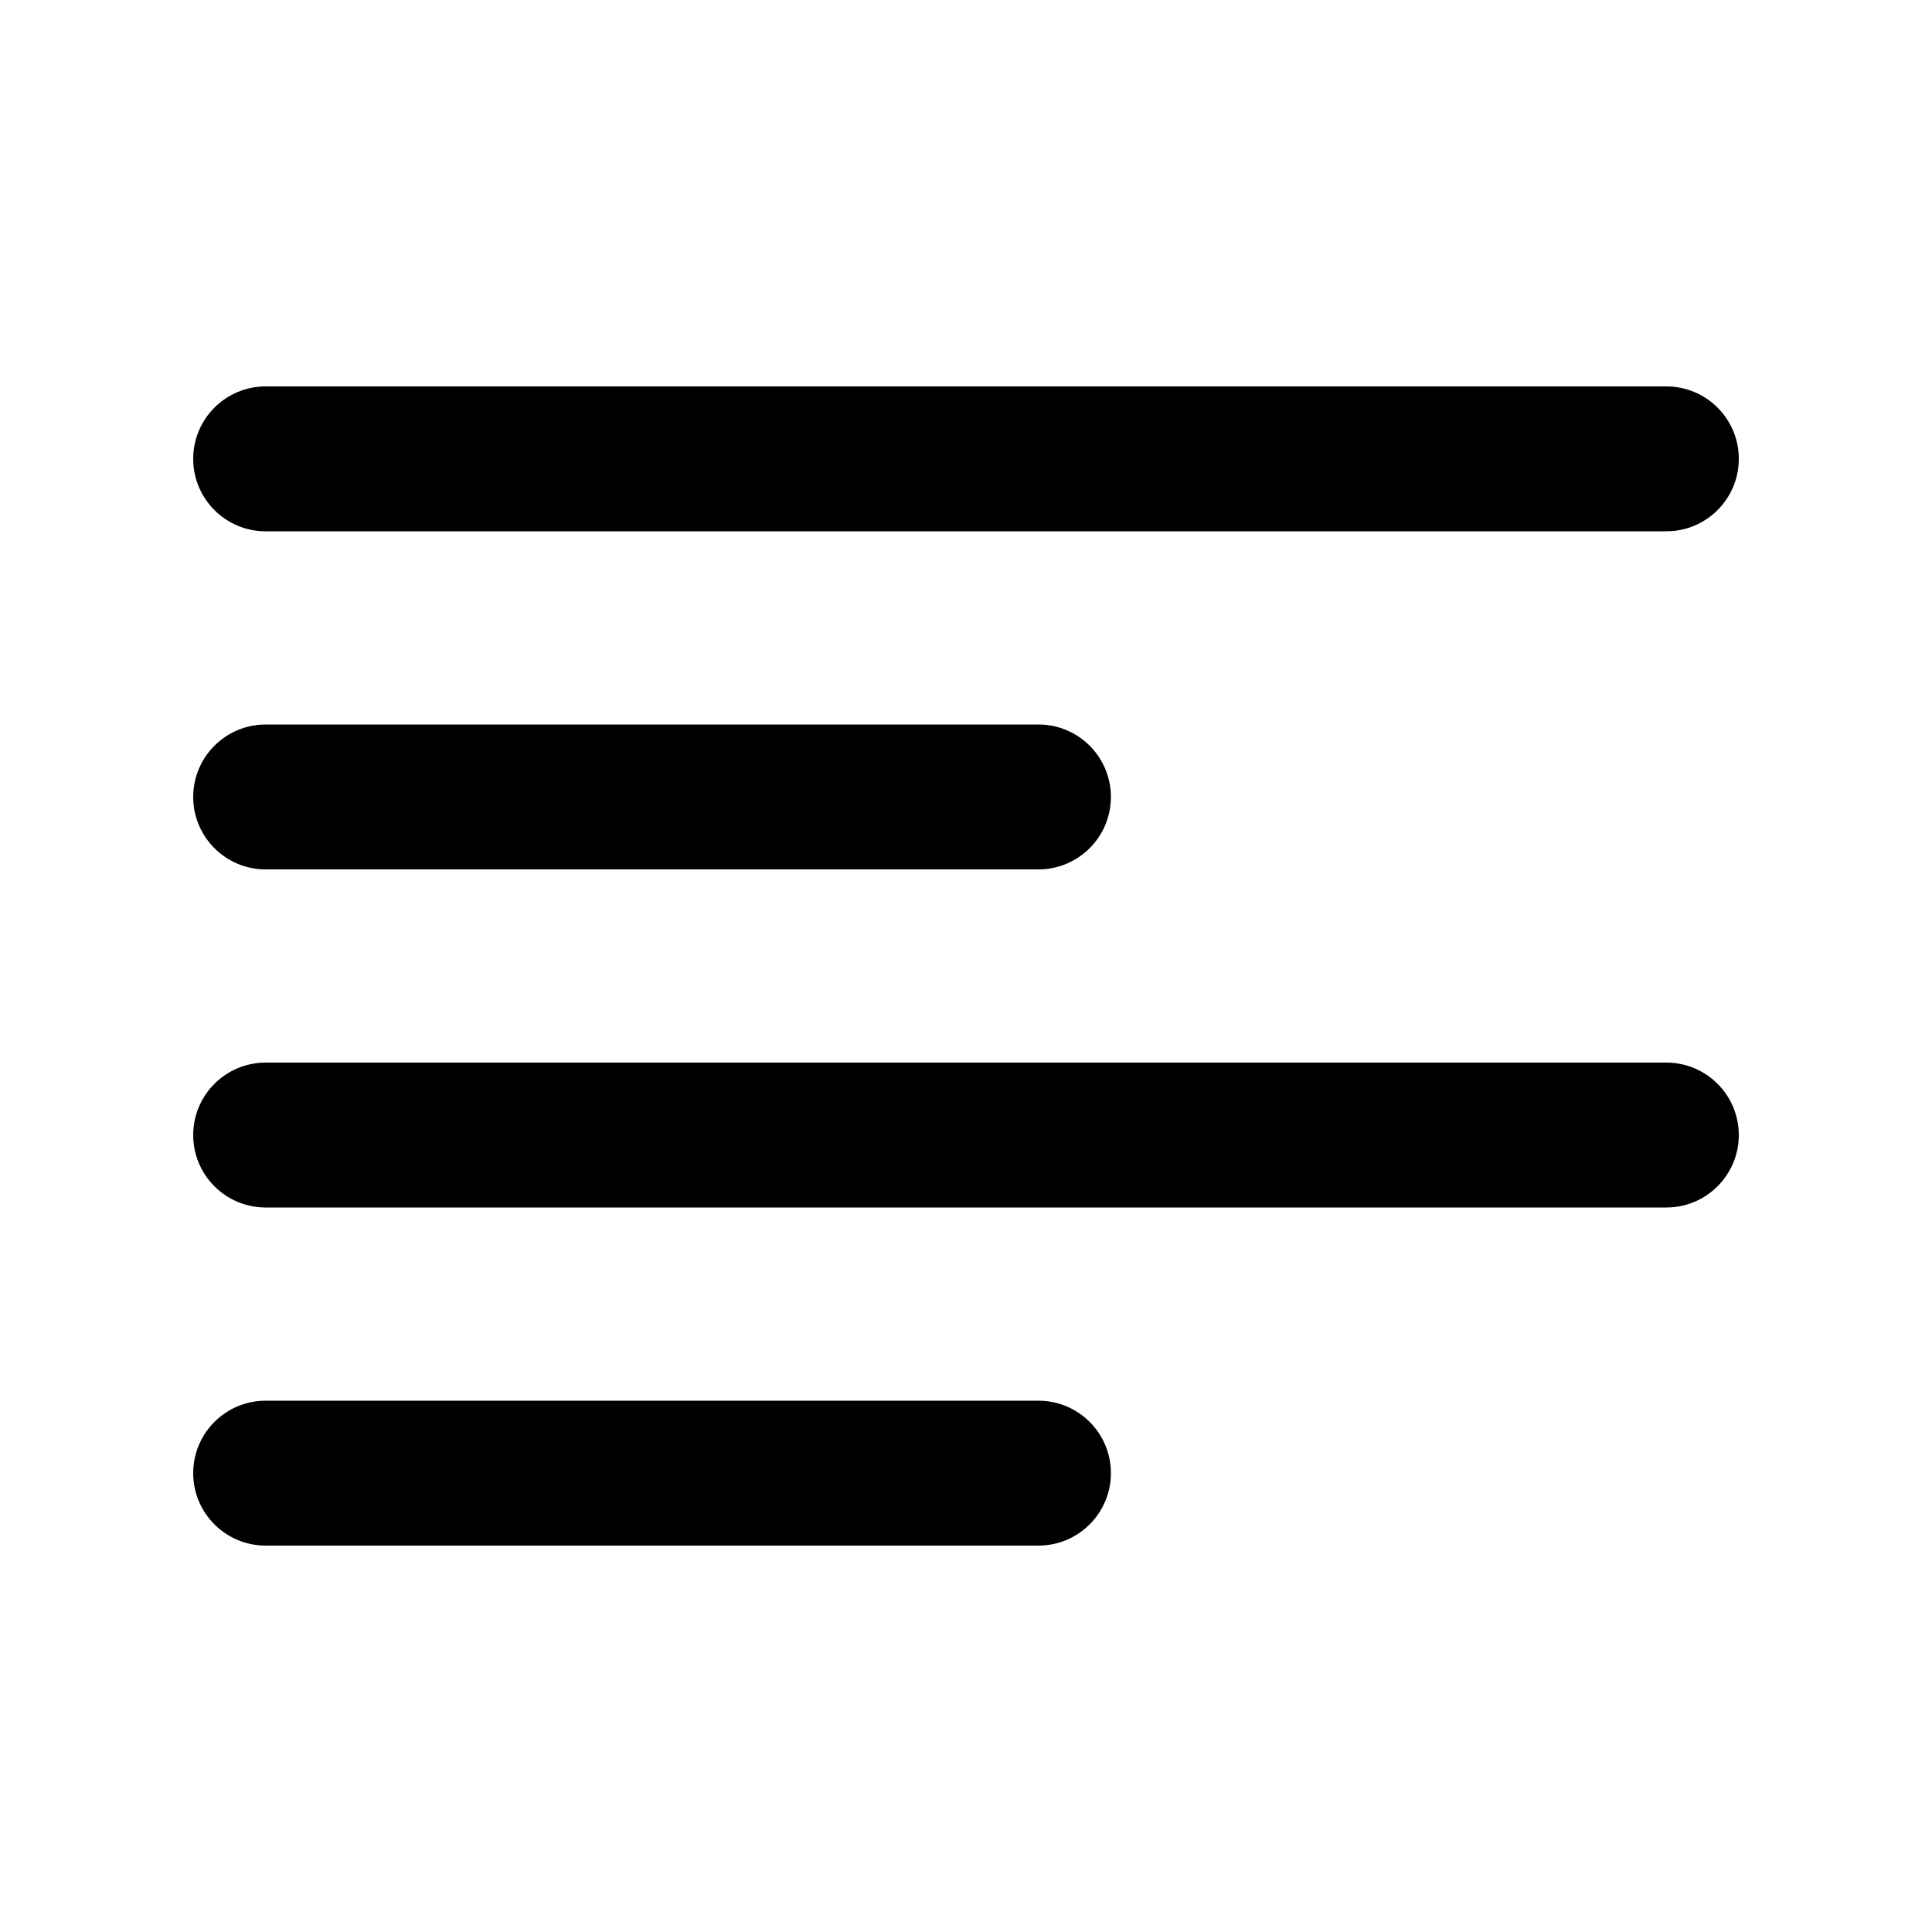 <svg width="20" height="20" viewBox="0 0 20 20" fill="none" xmlns="http://www.w3.org/2000/svg">
<path fill-rule="evenodd" clip-rule="evenodd" d="M2 4.75C2 4.336 2.336 4 2.75 4H17.25C17.664 4 18 4.336 18 4.75C18 5.164 17.664 5.5 17.25 5.5H2.75C2.336 5.5 2 5.164 2 4.75Z" fill="black"/>
<path fill-rule="evenodd" clip-rule="evenodd" d="M2 8.25C2 7.836 2.336 7.5 2.75 7.5H10.75C11.164 7.5 11.5 7.836 11.5 8.25C11.5 8.664 11.164 9 10.75 9H2.75C2.336 9 2 8.664 2 8.25Z" fill="black"/>
<path fill-rule="evenodd" clip-rule="evenodd" d="M2 11.75C2 11.336 2.336 11 2.75 11H17.25C17.664 11 18 11.336 18 11.75C18 12.164 17.664 12.5 17.25 12.5H2.75C2.336 12.5 2 12.164 2 11.75Z" fill="black"/>
<path fill-rule="evenodd" clip-rule="evenodd" d="M2 15.25C2 14.836 2.336 14.5 2.75 14.5H10.75C11.164 14.5 11.5 14.836 11.5 15.25C11.5 15.664 11.164 16 10.75 16H2.75C2.336 16 2 15.664 2 15.25Z" fill="black"/>
</svg>
